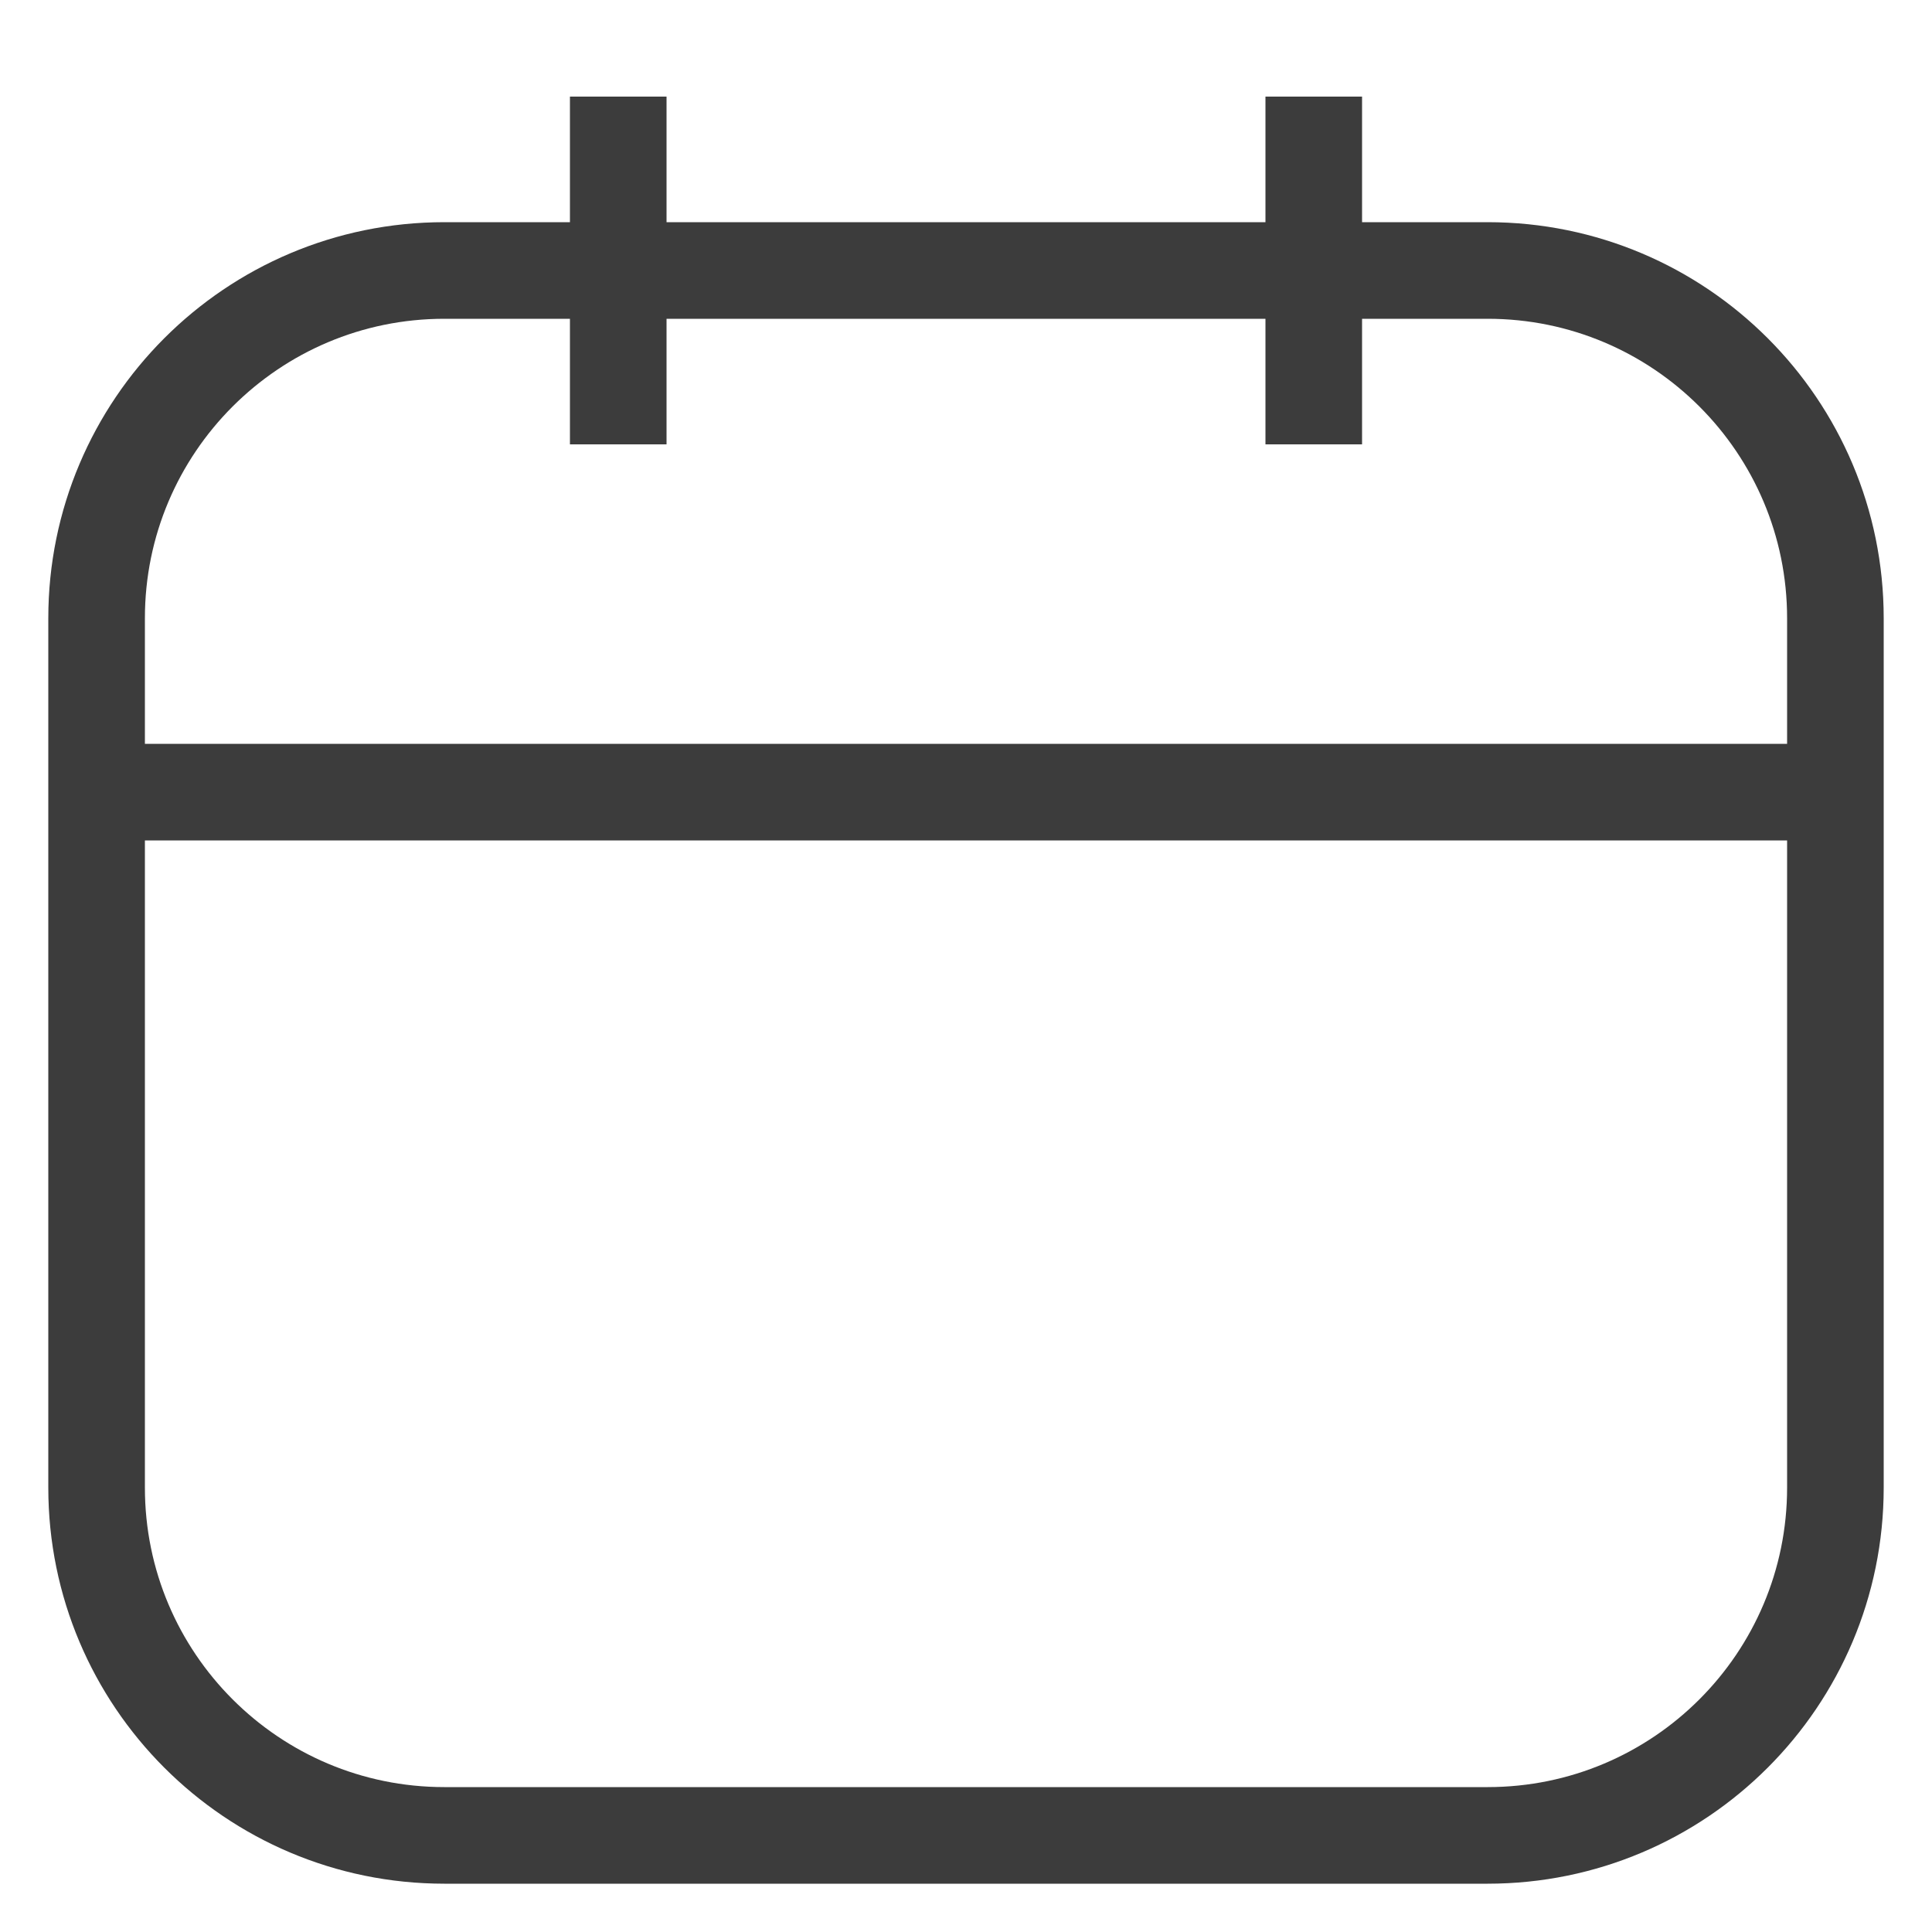 <svg width="20" height="20" viewBox="0 0 20 20" fill="none" xmlns="http://www.w3.org/2000/svg">
<path d="M15.4 2.8H4.6C2.612 2.8 1 4.412 1 6.4V15.4C1 17.388 2.612 19 4.6 19H15.4C17.388 19 19 17.388 19 15.4V6.4C19 4.412 17.388 2.8 15.4 2.8Z" stroke="#3C3C3C" strokeWidth="1.5" strokeLinecap="round" stroke-linejoin="round"/>
<path d="M6.4 1V4.6M13.6 1V4.6M1 8.2H19" stroke="#3C3C3C" strokeWidth="1.5" strokeLinecap="round" stroke-linejoin="round"/>
</svg>
